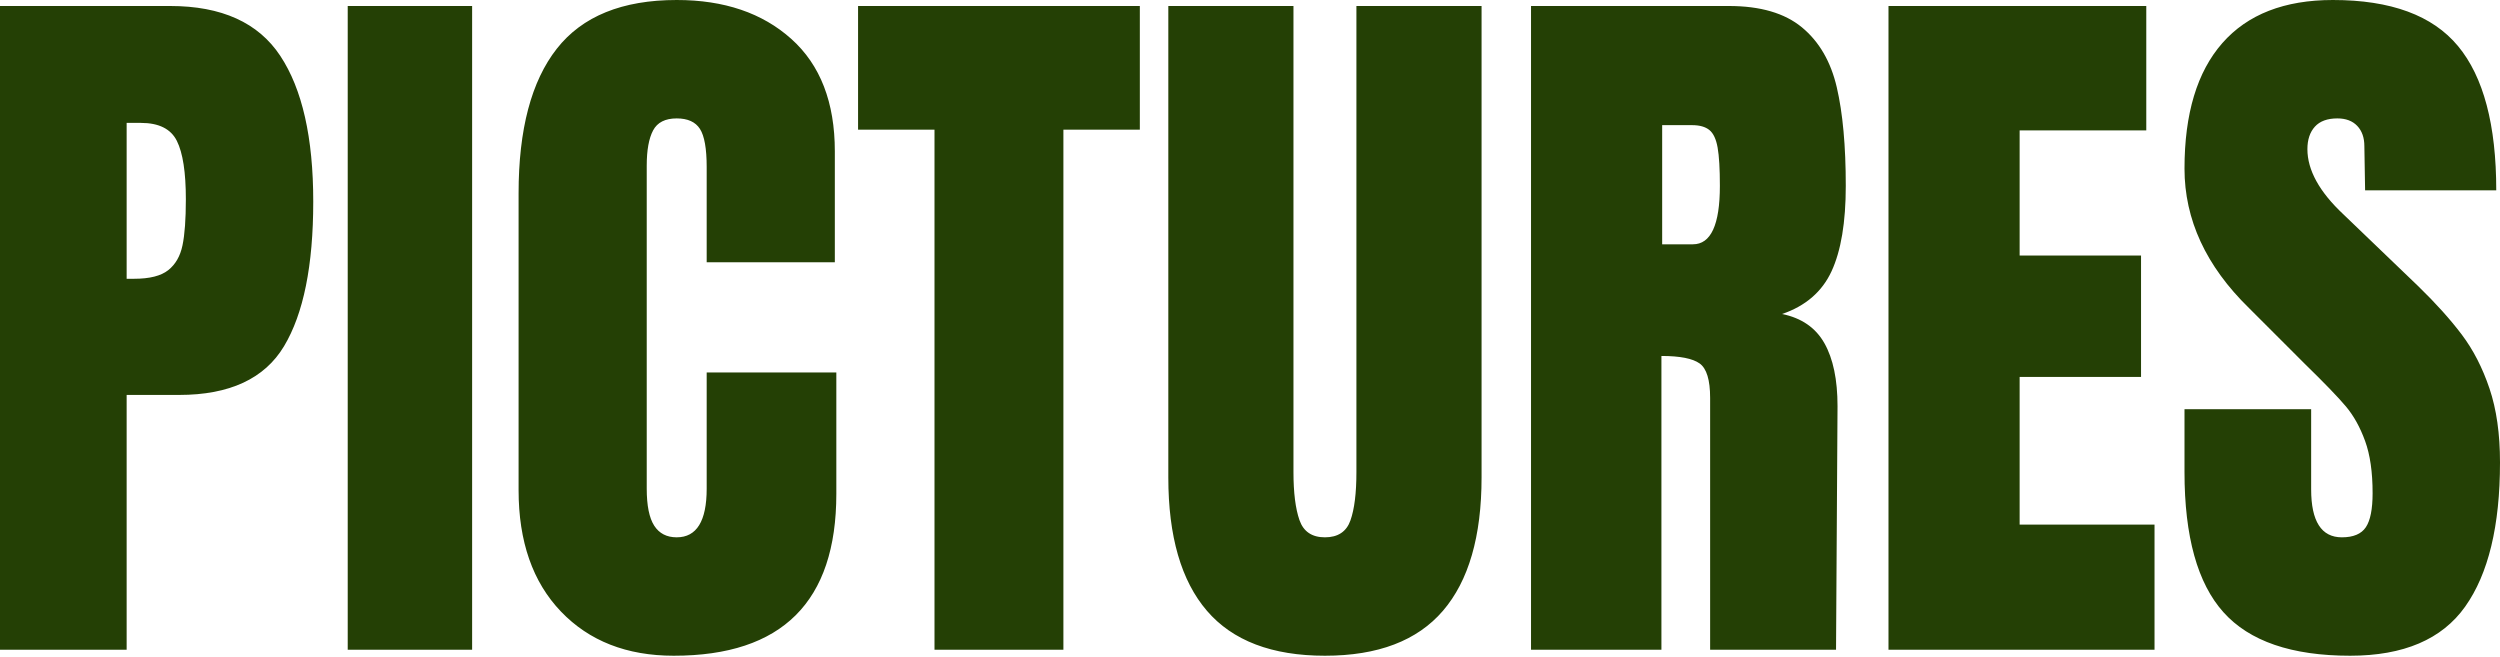 <?xml version="1.0" encoding="UTF-8"?>
<svg width="445px" height="117px" viewBox="0 0 445 117" version="1.1" xmlns="http://www.w3.org/2000/svg" xmlns:xlink="http://www.w3.org/1999/xlink">
    <!-- Generator: Sketch 51.3 (57544) - http://www.bohemiancoding.com/sketch -->
    <title>PICTURES</title>
    <desc>Created with Sketch.</desc>
    <defs></defs>
    <g id="Page-1" stroke="none" stroke-width="1" fill="none" fill-rule="evenodd">
        <g id="Desktop-Copy" transform="translate(-290, -211)" fill="#244005">
            <path d="M290,212.067 L320.28,212.067 C329.44,212.067 335.976,215.024 339.889,220.938 C343.802,226.852 345.758,235.5 345.758,246.883 C345.758,258.266 344.024,266.847 340.556,272.628 C337.088,278.408 330.863,281.298 321.881,281.298 L312.543,281.298 L312.543,326.652 L290,326.652 L290,212.067 Z M313.877,260.622 C316.634,260.622 318.657,260.111 319.947,259.088 C321.236,258.066 322.081,256.598 322.481,254.686 C322.881,252.774 323.082,250.04 323.082,246.483 C323.082,241.68 322.548,238.212 321.481,236.078 C320.414,233.944 318.279,232.876 315.078,232.876 L312.543,232.876 L312.543,260.622 L313.877,260.622 Z M351.894,326.652 L351.894,212.067 L374.038,212.067 L374.038,326.652 L351.894,326.652 Z M389.845,319.849 C384.82,314.602 382.308,307.399 382.308,298.239 L382.308,245.415 C382.308,234.033 384.576,225.451 389.111,219.671 C393.647,213.89 400.761,211 410.454,211 C418.902,211 425.705,213.312 430.863,217.936 C436.021,222.561 438.6,229.23 438.6,237.945 L438.6,257.688 L415.79,257.688 L415.79,240.747 C415.79,237.456 415.39,235.189 414.589,233.944 C413.789,232.699 412.411,232.076 410.454,232.076 C408.409,232.076 407.008,232.788 406.252,234.21 C405.496,235.633 405.118,237.723 405.118,240.48 L405.118,297.972 C405.118,300.996 405.563,303.197 406.452,304.575 C407.342,305.954 408.676,306.643 410.454,306.643 C414.011,306.643 415.79,303.753 415.79,297.972 L415.79,277.296 L438.867,277.296 L438.867,298.906 C438.867,318.115 429.218,327.719 409.921,327.719 C401.561,327.719 394.869,325.096 389.845,319.849 Z M456.341,326.652 L456.341,234.077 L442.735,234.077 L442.735,212.067 L492.891,212.067 L492.891,234.077 L479.285,234.077 L479.285,326.652 L456.341,326.652 Z M504.83,319.716 C500.25,314.38 497.96,306.465 497.96,295.972 L497.96,212.067 L520.237,212.067 L520.237,295.038 C520.237,298.684 520.593,301.53 521.304,303.575 C522.015,305.62 523.527,306.643 525.839,306.643 C528.151,306.643 529.663,305.643 530.375,303.642 C531.086,301.641 531.442,298.773 531.442,295.038 L531.442,212.067 L553.719,212.067 L553.719,295.972 C553.719,306.465 551.429,314.38 546.849,319.716 C542.269,325.051 535.266,327.719 525.839,327.719 C516.413,327.719 509.41,325.051 504.83,319.716 Z M562.522,212.067 L597.738,212.067 C603.341,212.067 607.676,213.334 610.744,215.869 C613.812,218.403 615.88,221.96 616.947,226.54 C618.014,231.12 618.548,236.967 618.548,244.082 C618.548,250.573 617.703,255.642 616.013,259.288 C614.324,262.934 611.389,265.469 607.209,266.892 C610.677,267.603 613.19,269.337 614.746,272.094 C616.302,274.851 617.08,278.586 617.08,283.299 L616.814,326.652 L594.403,326.652 L594.403,281.832 C594.403,278.63 593.781,276.585 592.536,275.696 C591.291,274.806 589.023,274.362 585.733,274.362 L585.733,326.652 L562.522,326.652 L562.522,212.067 Z M591.335,254.486 C594.537,254.486 596.138,251.018 596.138,244.082 C596.138,241.058 596.004,238.79 595.737,237.278 C595.471,235.767 594.982,234.722 594.27,234.144 C593.559,233.566 592.536,233.277 591.202,233.277 L585.866,233.277 L585.866,254.486 L591.335,254.486 Z M626.151,326.652 L626.151,212.067 L672.038,212.067 L672.038,234.21 L649.495,234.21 L649.495,256.487 L671.105,256.487 L671.105,278.097 L649.495,278.097 L649.495,304.375 L673.506,304.375 L673.506,326.652 L626.151,326.652 Z M685.778,319.982 C681.154,314.824 678.841,306.51 678.841,295.038 L678.841,283.833 L701.385,283.833 L701.385,298.106 C701.385,303.797 703.208,306.643 706.854,306.643 C708.899,306.643 710.322,306.043 711.123,304.842 C711.923,303.642 712.323,301.619 712.323,298.773 C712.323,295.038 711.879,291.948 710.989,289.502 C710.1,287.056 708.966,285.011 707.588,283.366 C706.209,281.721 703.742,279.164 700.184,275.696 L690.313,265.825 C682.665,258.355 678.841,250.084 678.841,241.013 C678.841,231.231 681.087,223.784 685.578,218.67 C690.069,213.557 696.627,211 705.253,211 C715.569,211 722.995,213.735 727.53,219.204 C732.065,224.673 734.333,233.232 734.333,244.882 L710.989,244.882 L710.856,237.012 C710.856,235.5 710.433,234.299 709.589,233.41 C708.744,232.521 707.565,232.076 706.054,232.076 C704.275,232.076 702.941,232.565 702.052,233.543 C701.163,234.522 700.718,235.856 700.718,237.545 C700.718,241.28 702.852,245.149 707.121,249.15 L720.46,261.956 C723.573,264.98 726.152,267.848 728.197,270.56 C730.242,273.272 731.887,276.474 733.132,280.164 C734.378,283.855 735,288.235 735,293.304 C735,304.598 732.932,313.157 728.797,318.982 C724.662,324.807 717.837,327.719 708.321,327.719 C697.917,327.719 690.402,325.14 685.778,319.982 Z" id="PICTURES"></path>
        </g>
    </g>
</svg>
